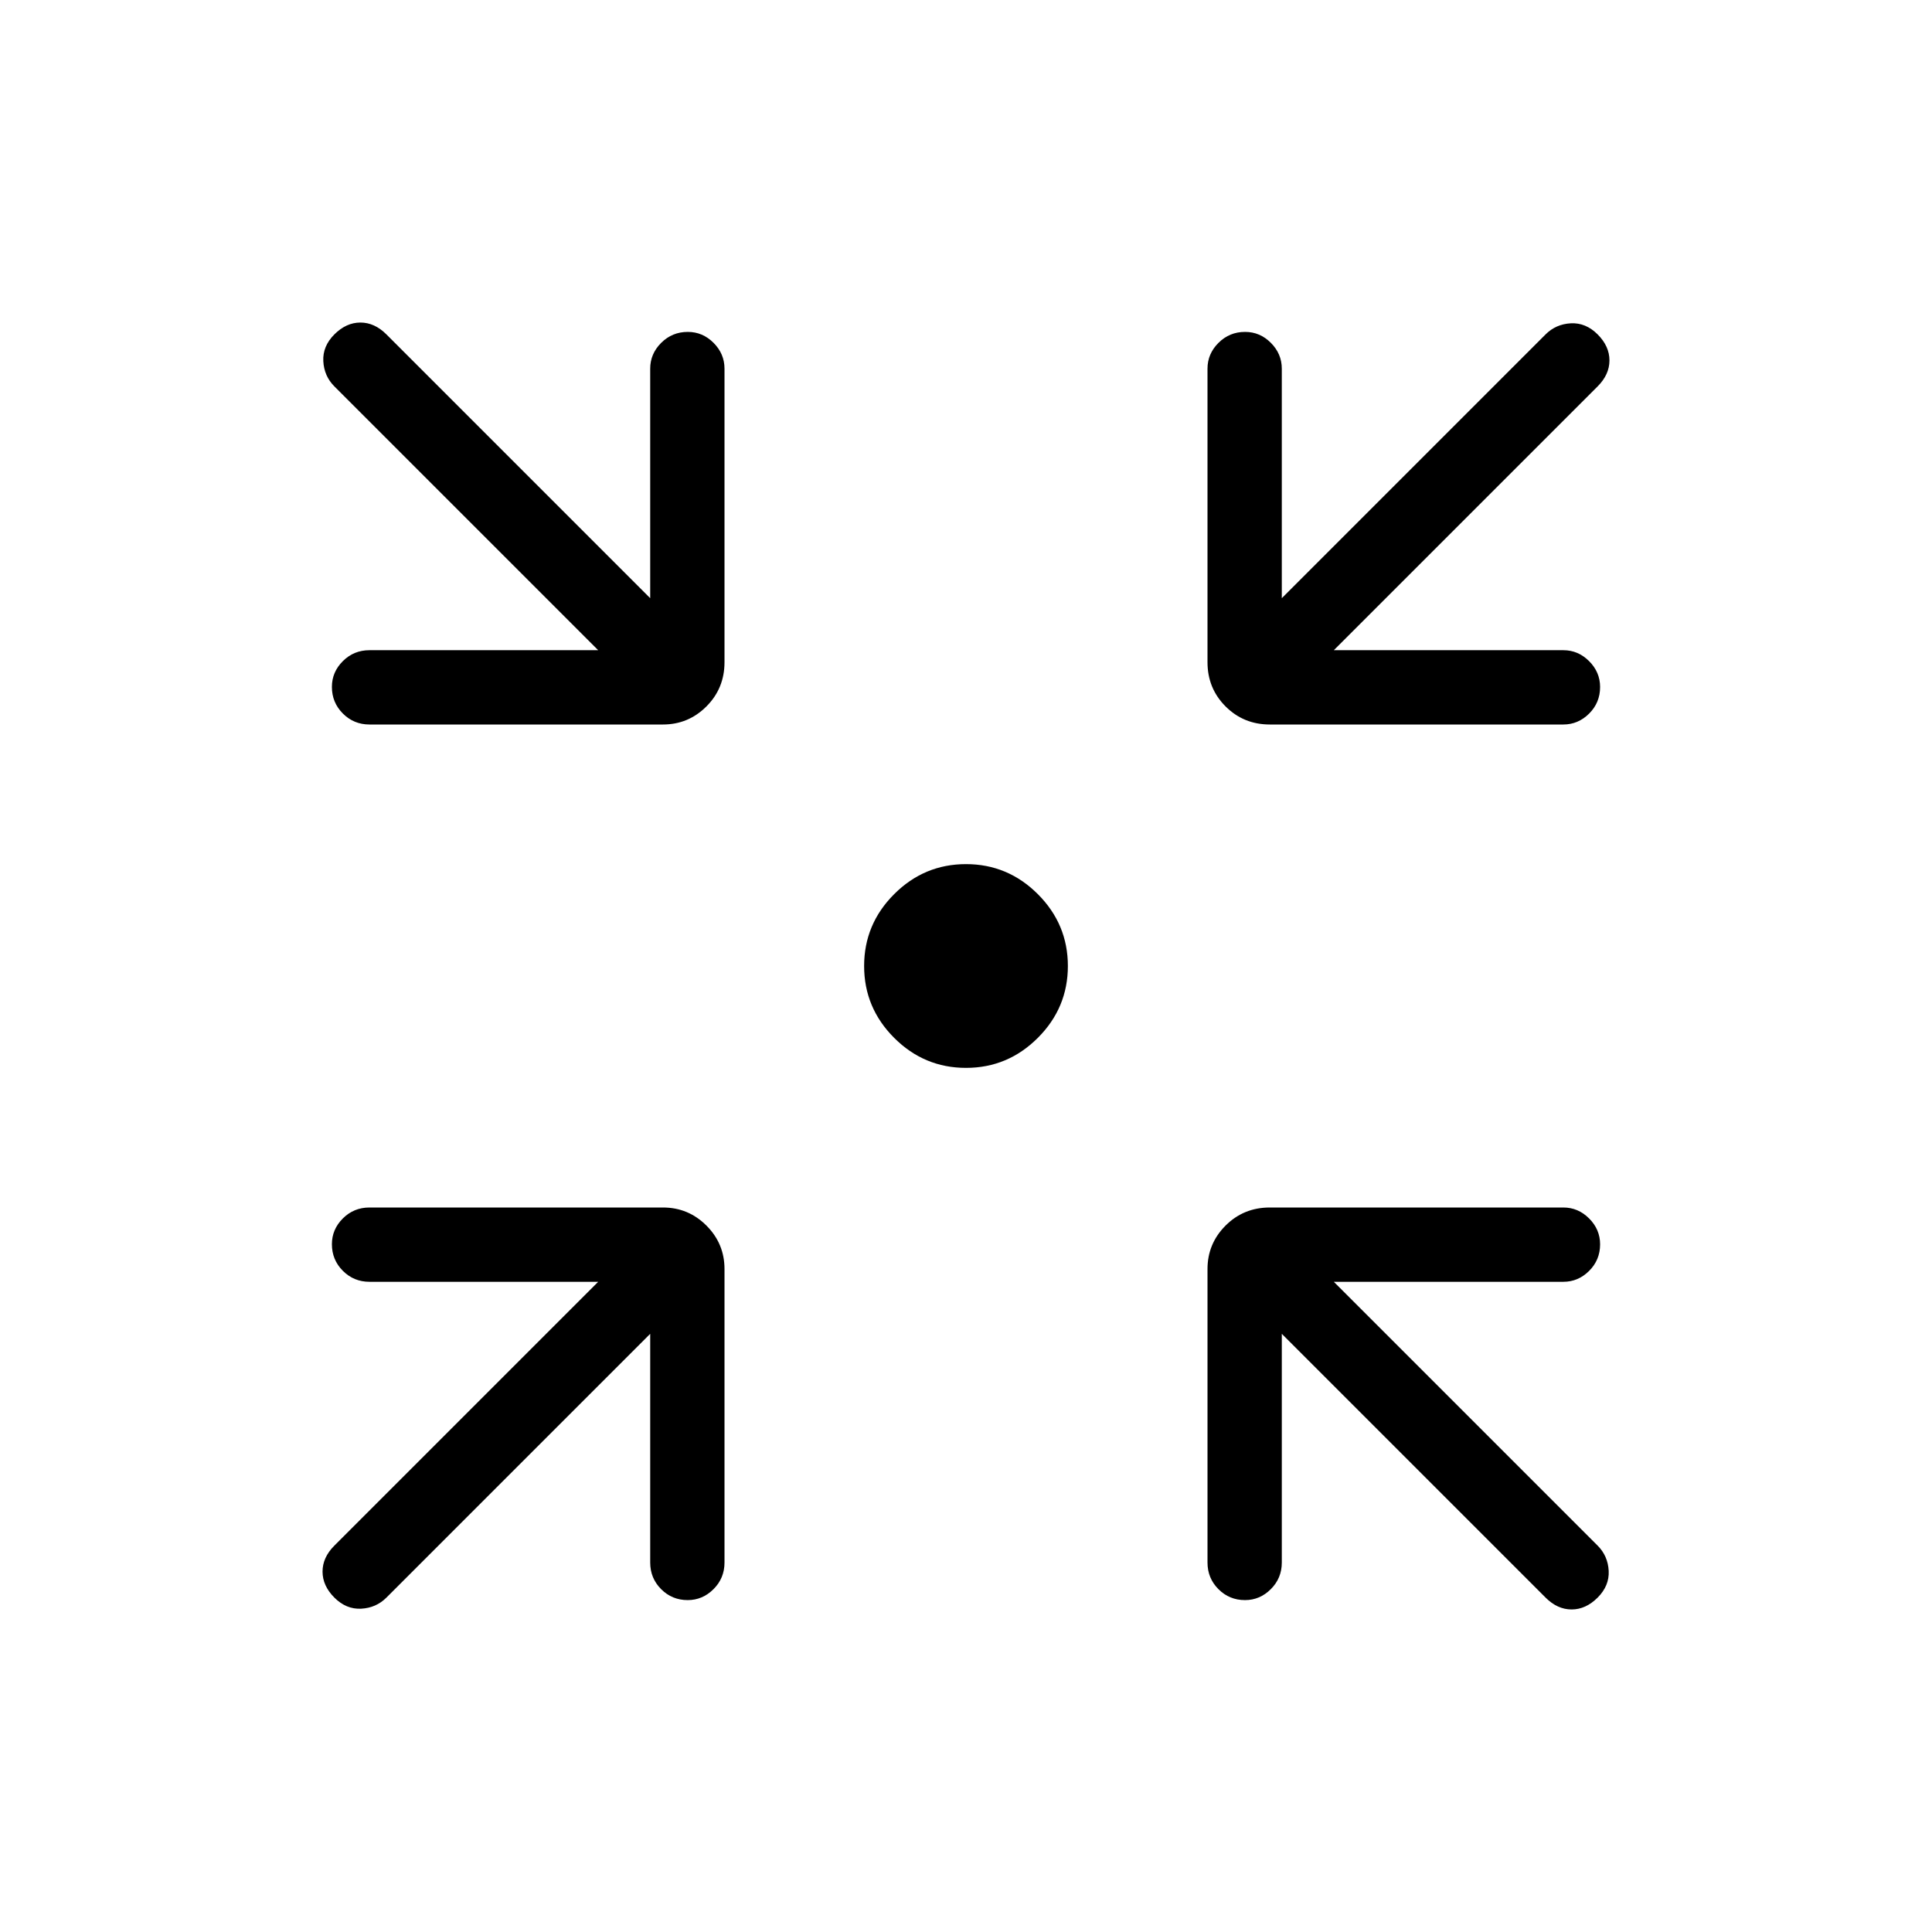 <svg xmlns="http://www.w3.org/2000/svg" height="24" viewBox="0 -960 960 960" width="24"><path d="M480-429.38q-20.78 0-35.7-14.92-14.92-14.92-14.92-35.7t14.92-35.7q14.92-14.92 35.7-14.92t35.7 14.92q14.92 14.92 14.92 35.7t-14.92 35.7q-14.92 14.92-35.7 14.92ZM323.08-297.23 192-166.15q-5.12 5.11-12.54 5.5-7.42.38-13.31-5.5-5.88-5.89-5.88-12.93t5.88-12.92l131.08-131.08H183.58q-7.77 0-13.21-5.45-5.45-5.45-5.45-13.23 0-7.39 5.45-12.82 5.44-5.42 13.21-5.42h145.84q12.62 0 21.6 8.98 8.98 8.98 8.98 21.6v145.84q0 7.77-5.45 13.21-5.45 5.45-12.85 5.45-7.78 0-13.2-5.45-5.42-5.44-5.42-13.21v-113.65Zm313.84 0v113.65q0 7.77-5.45 13.21-5.45 5.45-12.84 5.45-7.78 0-13.21-5.45-5.42-5.44-5.42-13.21v-145.84q0-12.62 8.98-21.6 8.98-8.98 21.98-8.98h145.85q7.38 0 12.82 5.45 5.45 5.45 5.45 12.85 0 7.78-5.45 13.2-5.44 5.42-12.82 5.42H662.77L793.85-192q5.11 5.12 5.5 12.54.38 7.42-5.5 13.31-5.89 5.88-12.93 5.88T768-166.15L636.92-297.23ZM297.23-636.92 166.15-768q-5.11-5.12-5.5-12.54-.38-7.42 5.5-13.31 5.89-5.88 12.93-5.88t12.92 5.88l131.08 131.08v-114.04q0-7.38 5.45-12.82 5.45-5.45 13.23-5.45 7.39 0 12.82 5.45 5.42 5.44 5.42 12.82v145.85q0 13-8.98 21.98t-21.6 8.98H183.58q-7.77 0-13.21-5.45-5.45-5.45-5.45-13.23 0-7.4 5.45-12.82 5.44-5.42 13.21-5.42h113.65Zm365.54 0h114.04q7.38 0 12.82 5.45 5.45 5.45 5.45 12.84 0 7.78-5.45 13.21-5.44 5.42-12.82 5.42H630.96q-13 0-21.98-8.98T600-630.96v-145.85q0-7.38 5.45-12.82 5.45-5.45 13.23-5.45 7.4 0 12.82 5.45 5.42 5.44 5.42 12.82v114.04L768-793.85q5.12-5.11 12.54-5.5 7.42-.38 13.31 5.5 5.88 5.89 5.88 12.93T793.85-768L662.77-636.92Z"/></svg>
